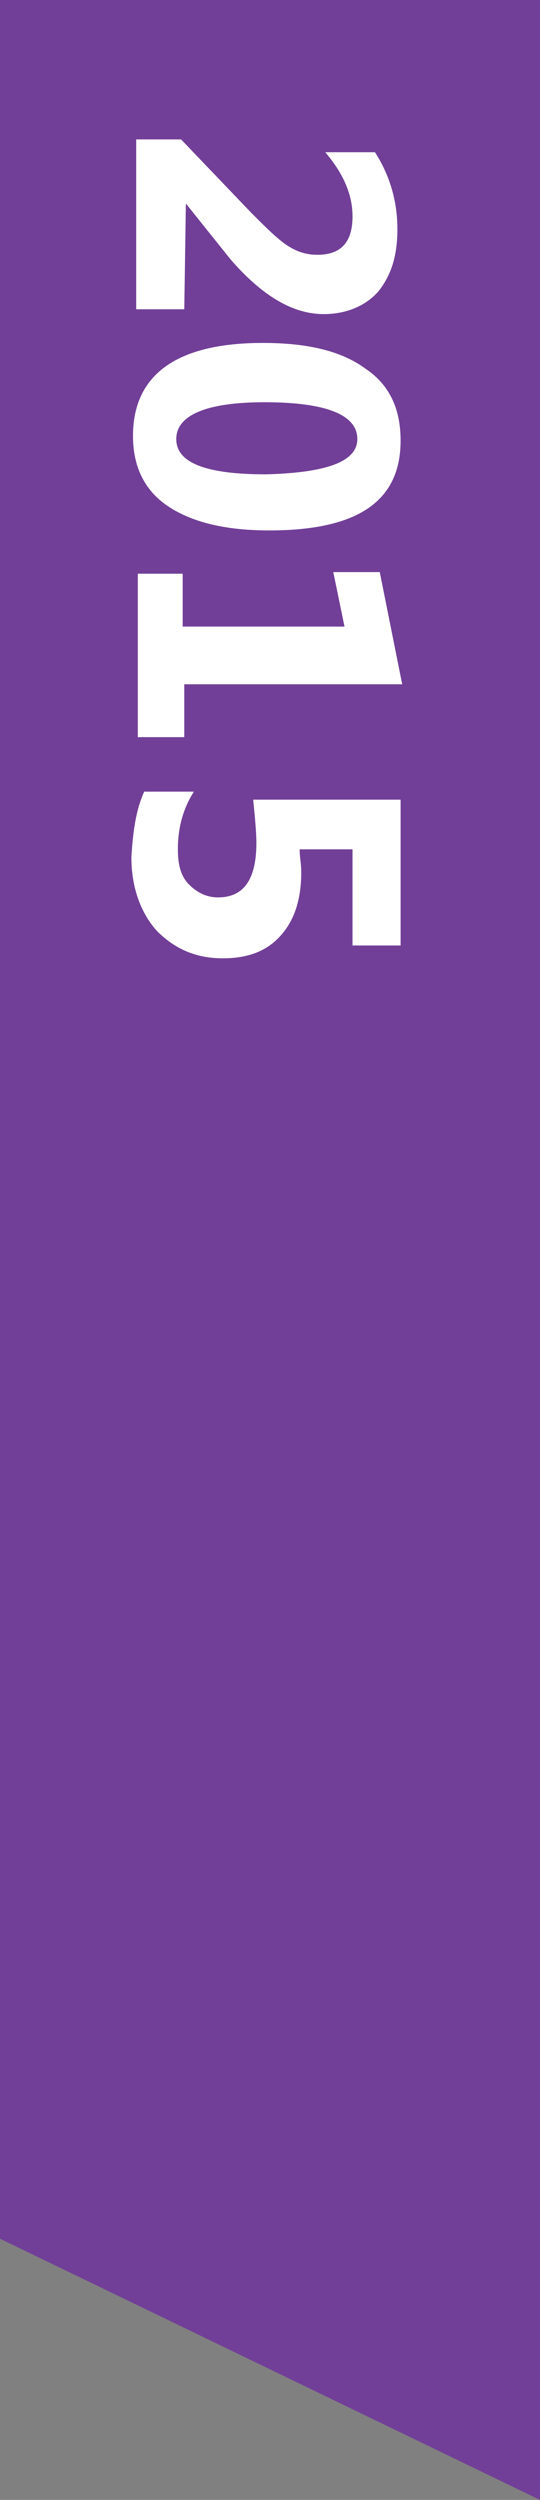<?xml version="1.0" encoding="utf-8"?>
<!-- Generator: Adobe Illustrator 19.1.0, SVG Export Plug-In . SVG Version: 6.00 Build 0)  -->
<svg version="1.1" id="Layer_1" xmlns="http://www.w3.org/2000/svg" xmlns:xlink="http://www.w3.org/1999/xlink" x="0px" y="0px"
	 width="33.7px" height="156px" viewBox="-288 319 33.7 156" style="enable-background:new -288 319 33.7 156;"
	 xml:space="preserve">
<rect x="-288" y="319" width="33.7" height="156" fill="#808080" stroke="none"/>
<style type="text/css">
	.st0{fill:#723F98;}
	.st1{fill:#FFFFFF;}
</style>
<polygon class="st0" points="-254.3,475 -288,458.7 -288,319 -254.3,319 "/>
<g>
	<path class="st1" d="M-276.4,331.7L-276.4,331.7l-0.1,6.6h-3v-10.6h2.8l4.4,4.6c0.9,0.9,1.6,1.6,2.2,2s1.2,0.6,1.9,0.6
		c1.5,0,2.2-0.8,2.2-2.4c0-1.4-0.6-2.7-1.7-4h3.1c0.9,1.4,1.4,3,1.4,4.8c0,1.7-0.4,2.9-1.2,3.9c-0.8,0.9-2,1.4-3.4,1.4
		c-1.9,0-3.8-1.1-5.8-3.4L-276.4,331.7z"/>
	<path class="st1" d="M-279.7,346.2c0-3.8,2.7-5.8,8.1-5.8c2.8,0,4.9,0.5,6.4,1.6c1.5,1,2.2,2.5,2.2,4.5c0,3.8-2.7,5.6-8.2,5.6
		c-2.7,0-4.8-0.5-6.3-1.5C-279,349.6-279.7,348.1-279.7,346.2z M-265.7,346.4c0-1.5-1.9-2.3-5.8-2.3c-3.6,0-5.5,0.8-5.5,2.3
		s1.9,2.2,5.6,2.2C-267.6,348.5-265.7,347.8-265.7,346.4z"/>
	<path class="st1" d="M-279.4,365v-10.2h2.8v3.3h10.1l-0.7-3.4h2.9l1.4,7h-13.6v3.3L-279.4,365L-279.4,365z"/>
	<g>
		<path class="st1" d="M-279,368.4h3.1c-0.7,1.1-1,2.3-1,3.6c0,1,0.2,1.7,0.7,2.2c0.5,0.5,1.1,0.8,1.8,0.8c1.6,0,2.4-1.1,2.4-3.4
			c0-0.7-0.1-1.7-0.2-2.7h9.2v9.1h-3v-6h-3.3c0,0.5,0.1,0.9,0.1,1.4c0,1.7-0.4,3-1.3,4c-0.9,1-2.1,1.4-3.6,1.4c-1.7,0-3-0.6-4.1-1.7
			c-1-1.1-1.6-2.7-1.6-4.6C-279.7,370.8-279.5,369.5-279,368.4z"/>
	</g>
</g>
</svg>
